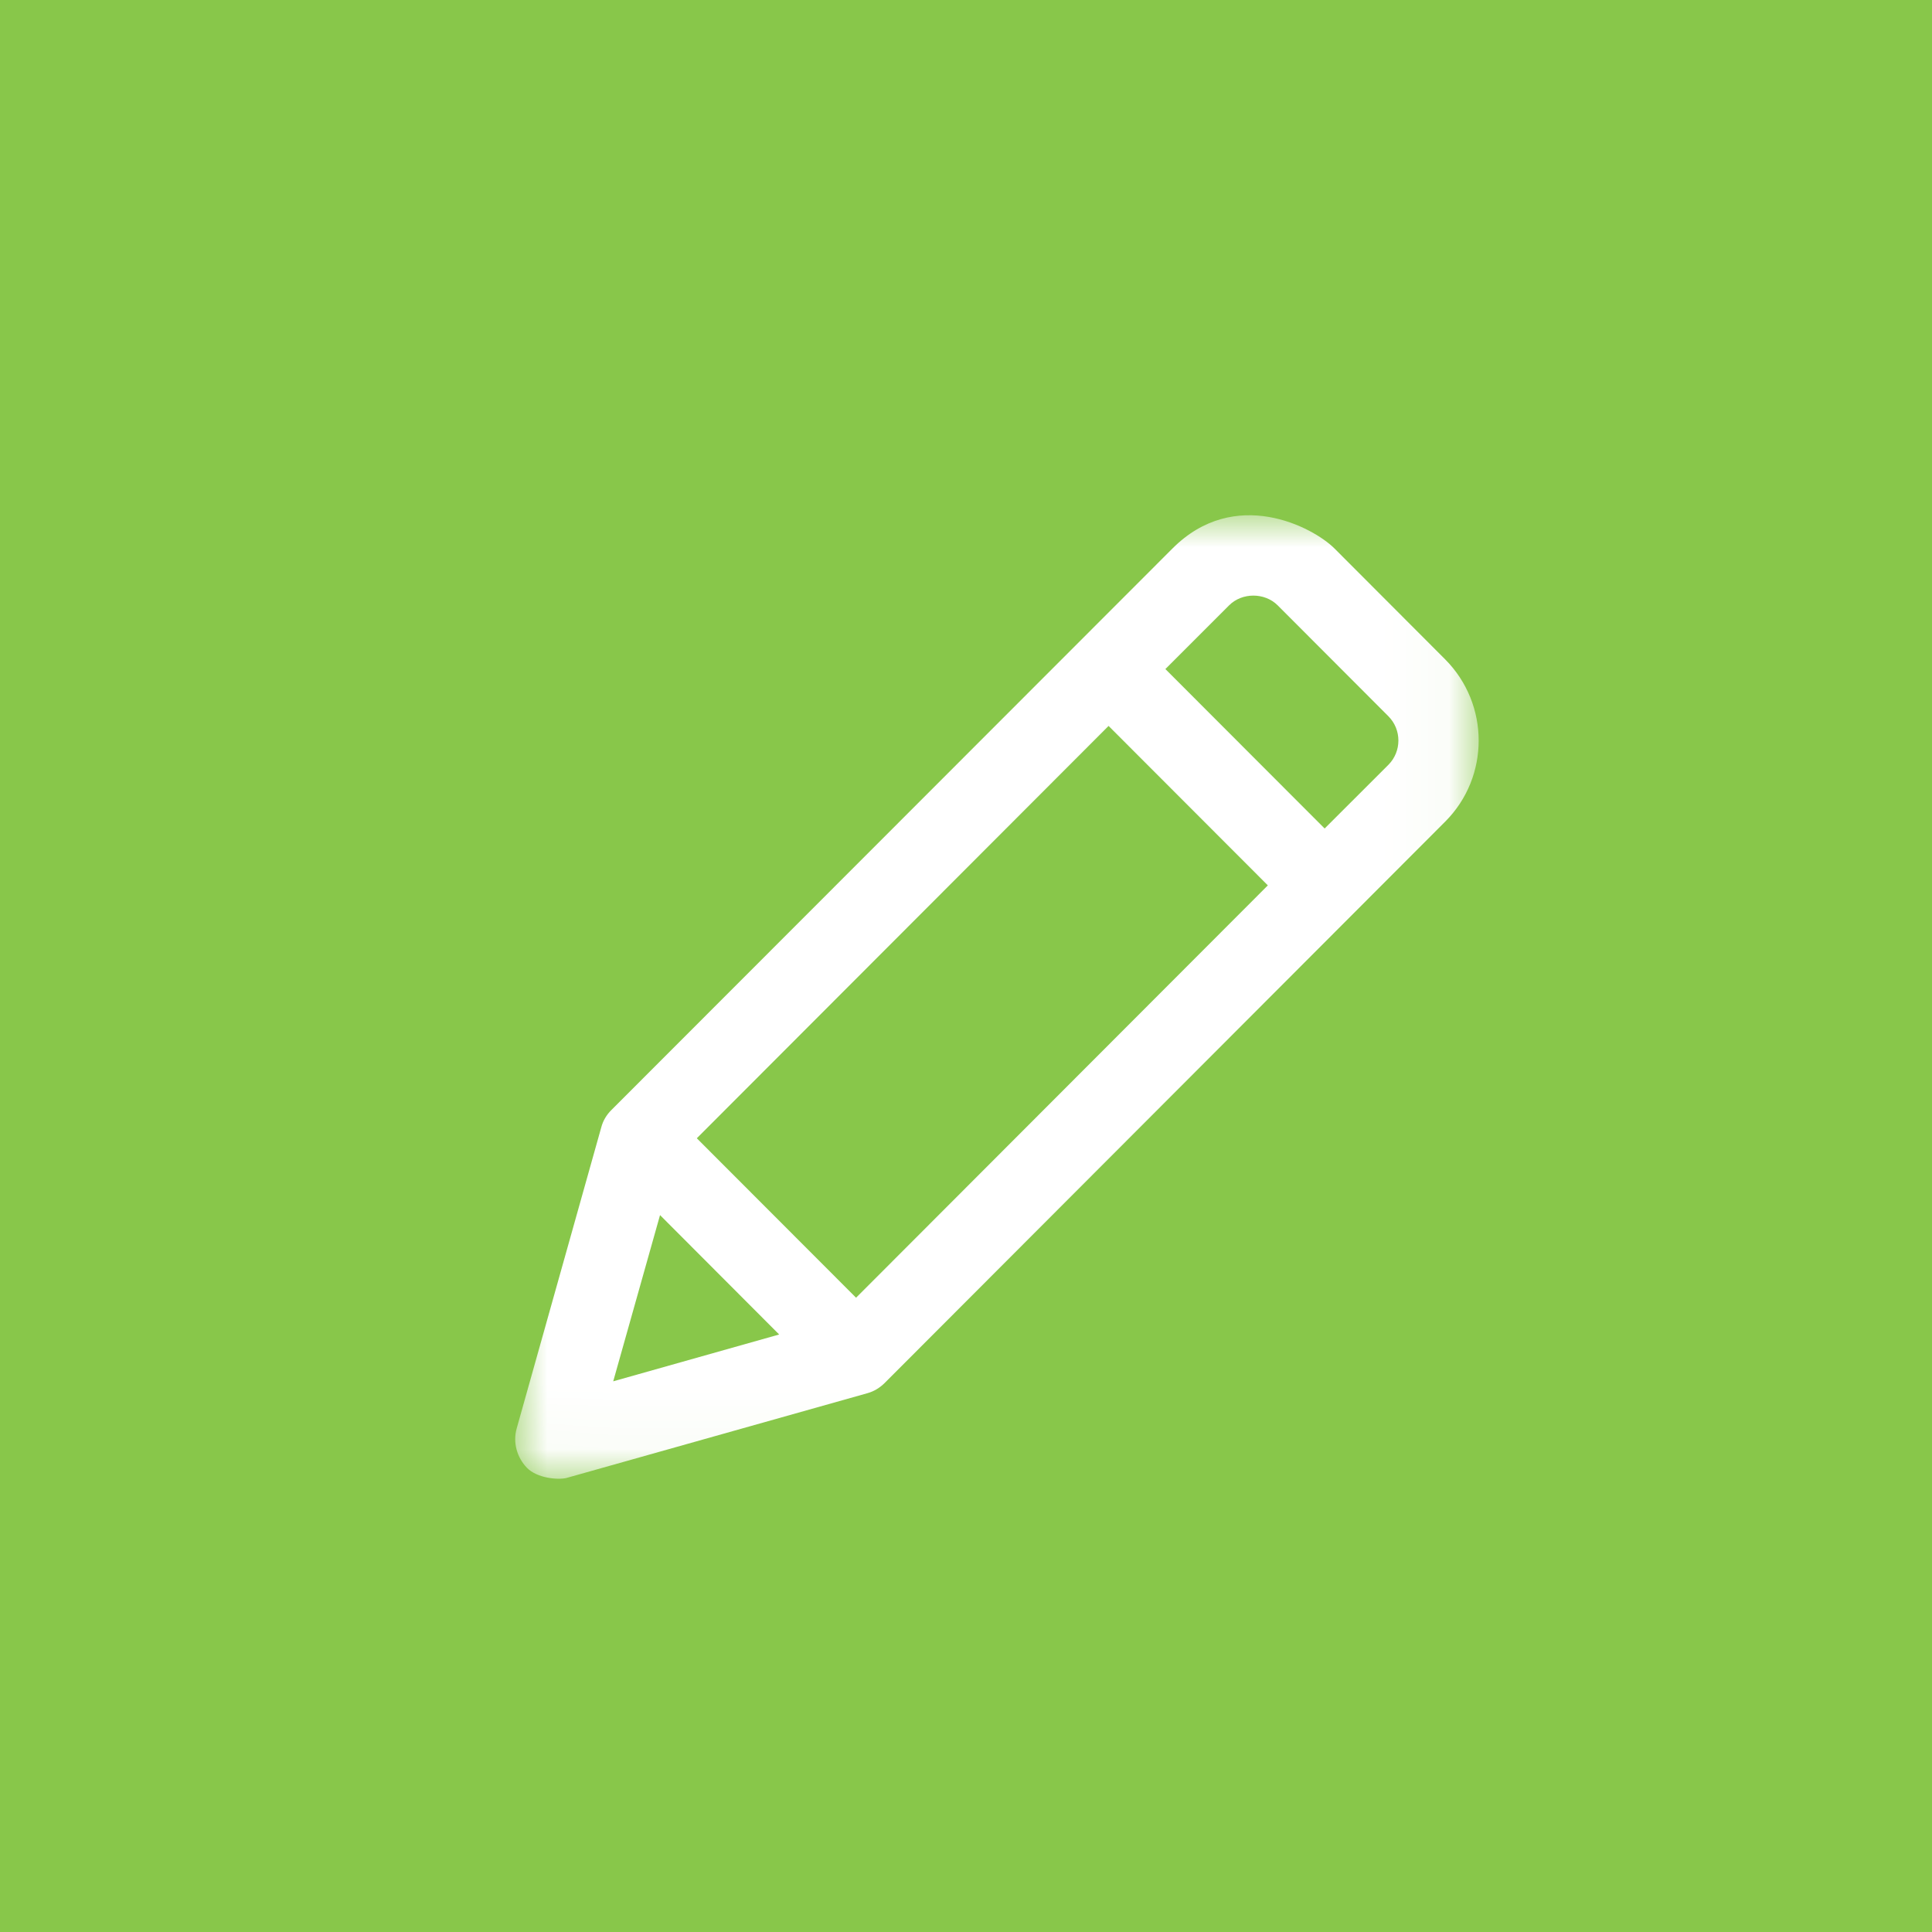 <?xml version="1.0" encoding="UTF-8"?>
<svg width="30px" height="30px" viewBox="0 0 30 30" version="1.1" xmlns="http://www.w3.org/2000/svg" xmlns:xlink="http://www.w3.org/1999/xlink">
    <!-- Generator: Sketch 55.1 (78136) - https://sketchapp.com -->
    <title>edit_g</title>
    <desc>Created with Sketch.</desc>
    <defs>
        <polygon id="path-1" points="0.002 0.001 14.961 0.001 14.961 14.962 0.002 14.962"></polygon>
    </defs>
    <g id="帳戶資訊" stroke="none" stroke-width="1" fill="none" fill-rule="evenodd">
        <g transform="translate(-1400, -707)" id="edit_g">
            <g transform="translate(1400, 707)">
                <g id="群組-5" fill="#88C74A">
                    <g id="群組-7">
                        <rect id="矩形copycopy" x="0" y="0" width="30" height="30"></rect>
                    </g>
                </g>
                <g id="pencilcopy" transform="translate(8, 8)">
                    <mask id="mask-2" fill="white">
                        <use xlink:href="#path-1"></use>
                    </mask>
                    <g id="Clip-2"></g>
                    <path d="M13.559,3.876 L12.569,4.865 L10.096,2.389 L11.085,1.4 C11.287,1.198 11.638,1.198 11.84,1.4 L13.559,3.122 C13.766,3.33 13.766,3.668 13.559,3.876 Z M5.293,12.151 L2.82,9.675 L9.214,3.272 L11.687,5.748 L5.293,12.151 Z M2.249,10.868 L4.099,12.722 L1.522,13.449 L2.249,10.868 Z M14.441,2.239 L12.722,0.517 C12.386,0.181 11.174,-0.454 10.206,0.517 L1.495,9.235 C1.418,9.311 1.363,9.403 1.336,9.507 L0.023,14.181 C-0.038,14.398 0.026,14.63 0.182,14.792 C0.34,14.954 0.658,14.981 0.792,14.951 L5.464,13.635 C5.568,13.607 5.659,13.552 5.736,13.476 L14.441,4.758 C15.134,4.065 15.134,2.936 14.441,2.239 Z" id="Fill-1" fill="#FFFFFF" mask="url(#mask-2)"></path>
                </g>
            </g>
        </g>
    </g>
</svg>